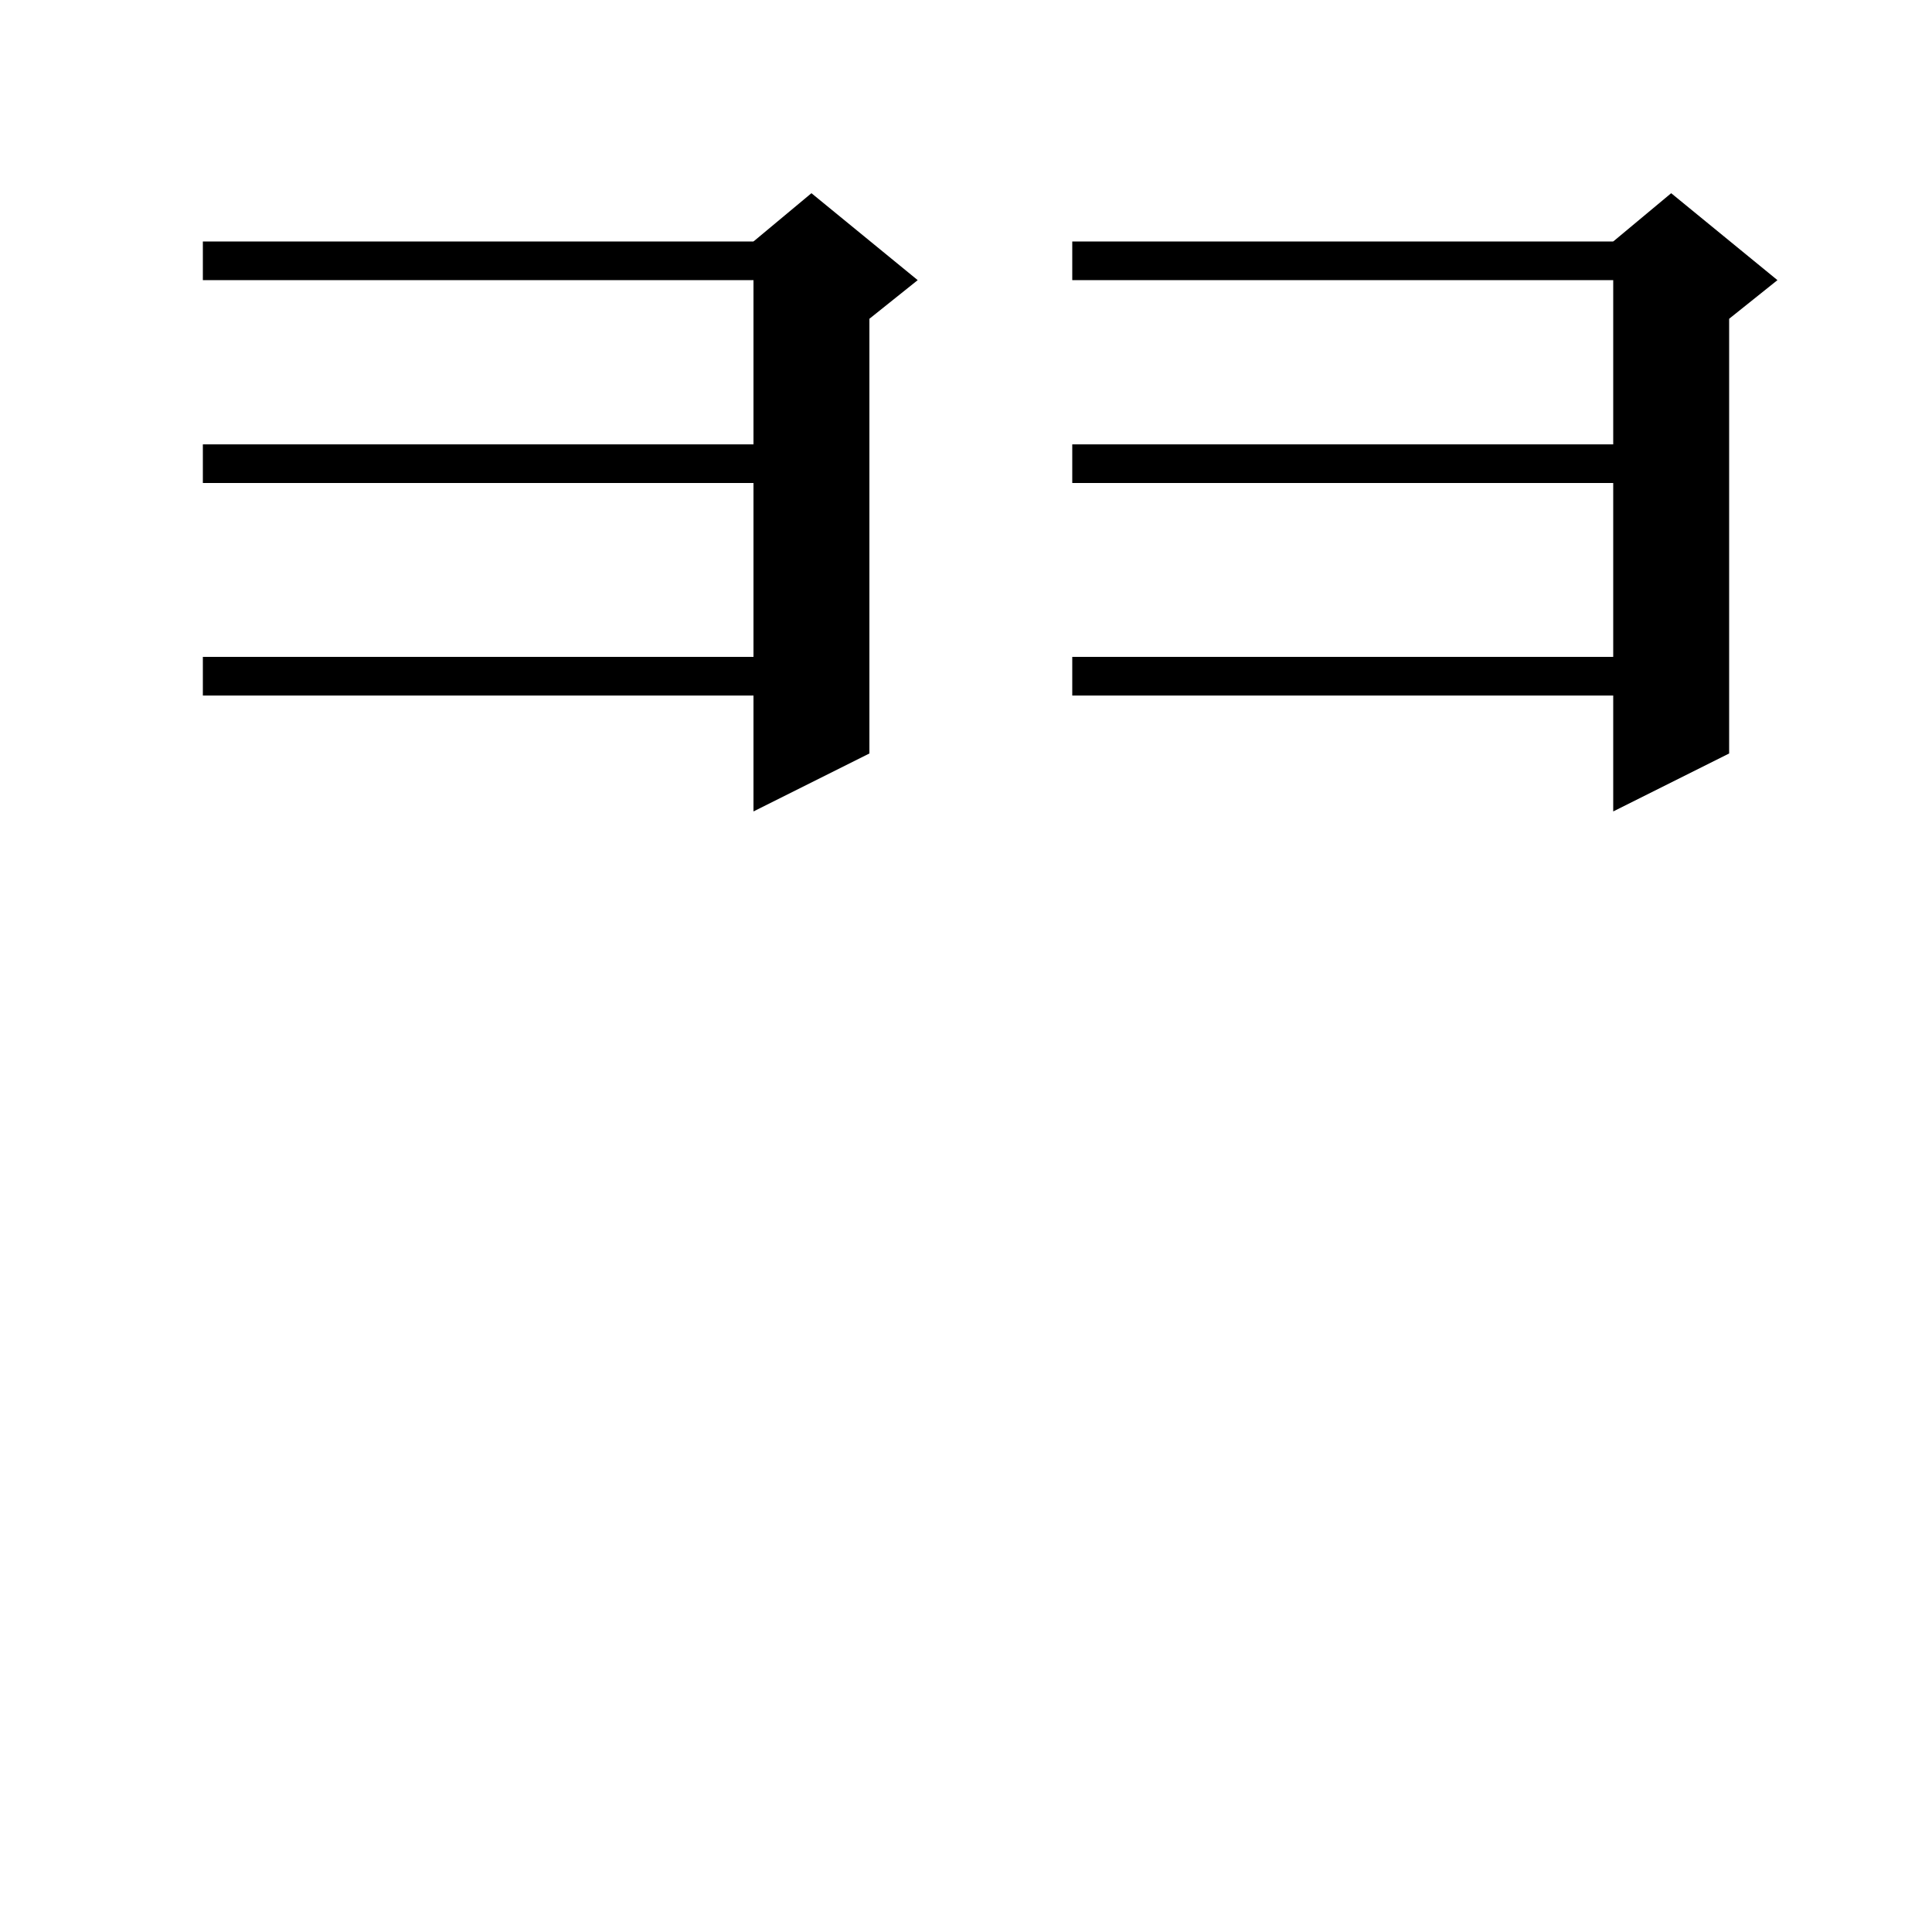 <svg xmlns="http://www.w3.org/2000/svg" xmlns:xlink="http://www.w3.org/1999/xlink" version="1.1" baseProfile="full" viewBox="0 0 200 200" width="200" height="200">
<g fill="black">
<polygon points="21,25 84,25 84,29 21,29 " />
<polygon points="90,27 90,78 78,84 78,27 " />
<polygon points="78,25 84,20 95,29 90,33 78,27 " />
<polygon points="21,46 84,46 84,50 21,50 " />
<polygon points="21,68 84,68 84,72 21,72 " />
<polygon points="111,25 173,25 173,29 111,29 " />
<polygon points="179,27 179,78 167,84 167,27 " />
<polygon points="167,25 173,20 184,29 179,33 167,27 " />
<polygon points="111,46 173,46 173,50 111,50 " />
<polygon points="111,68 173,68 173,72 111,72 " />
</g>
</svg>
